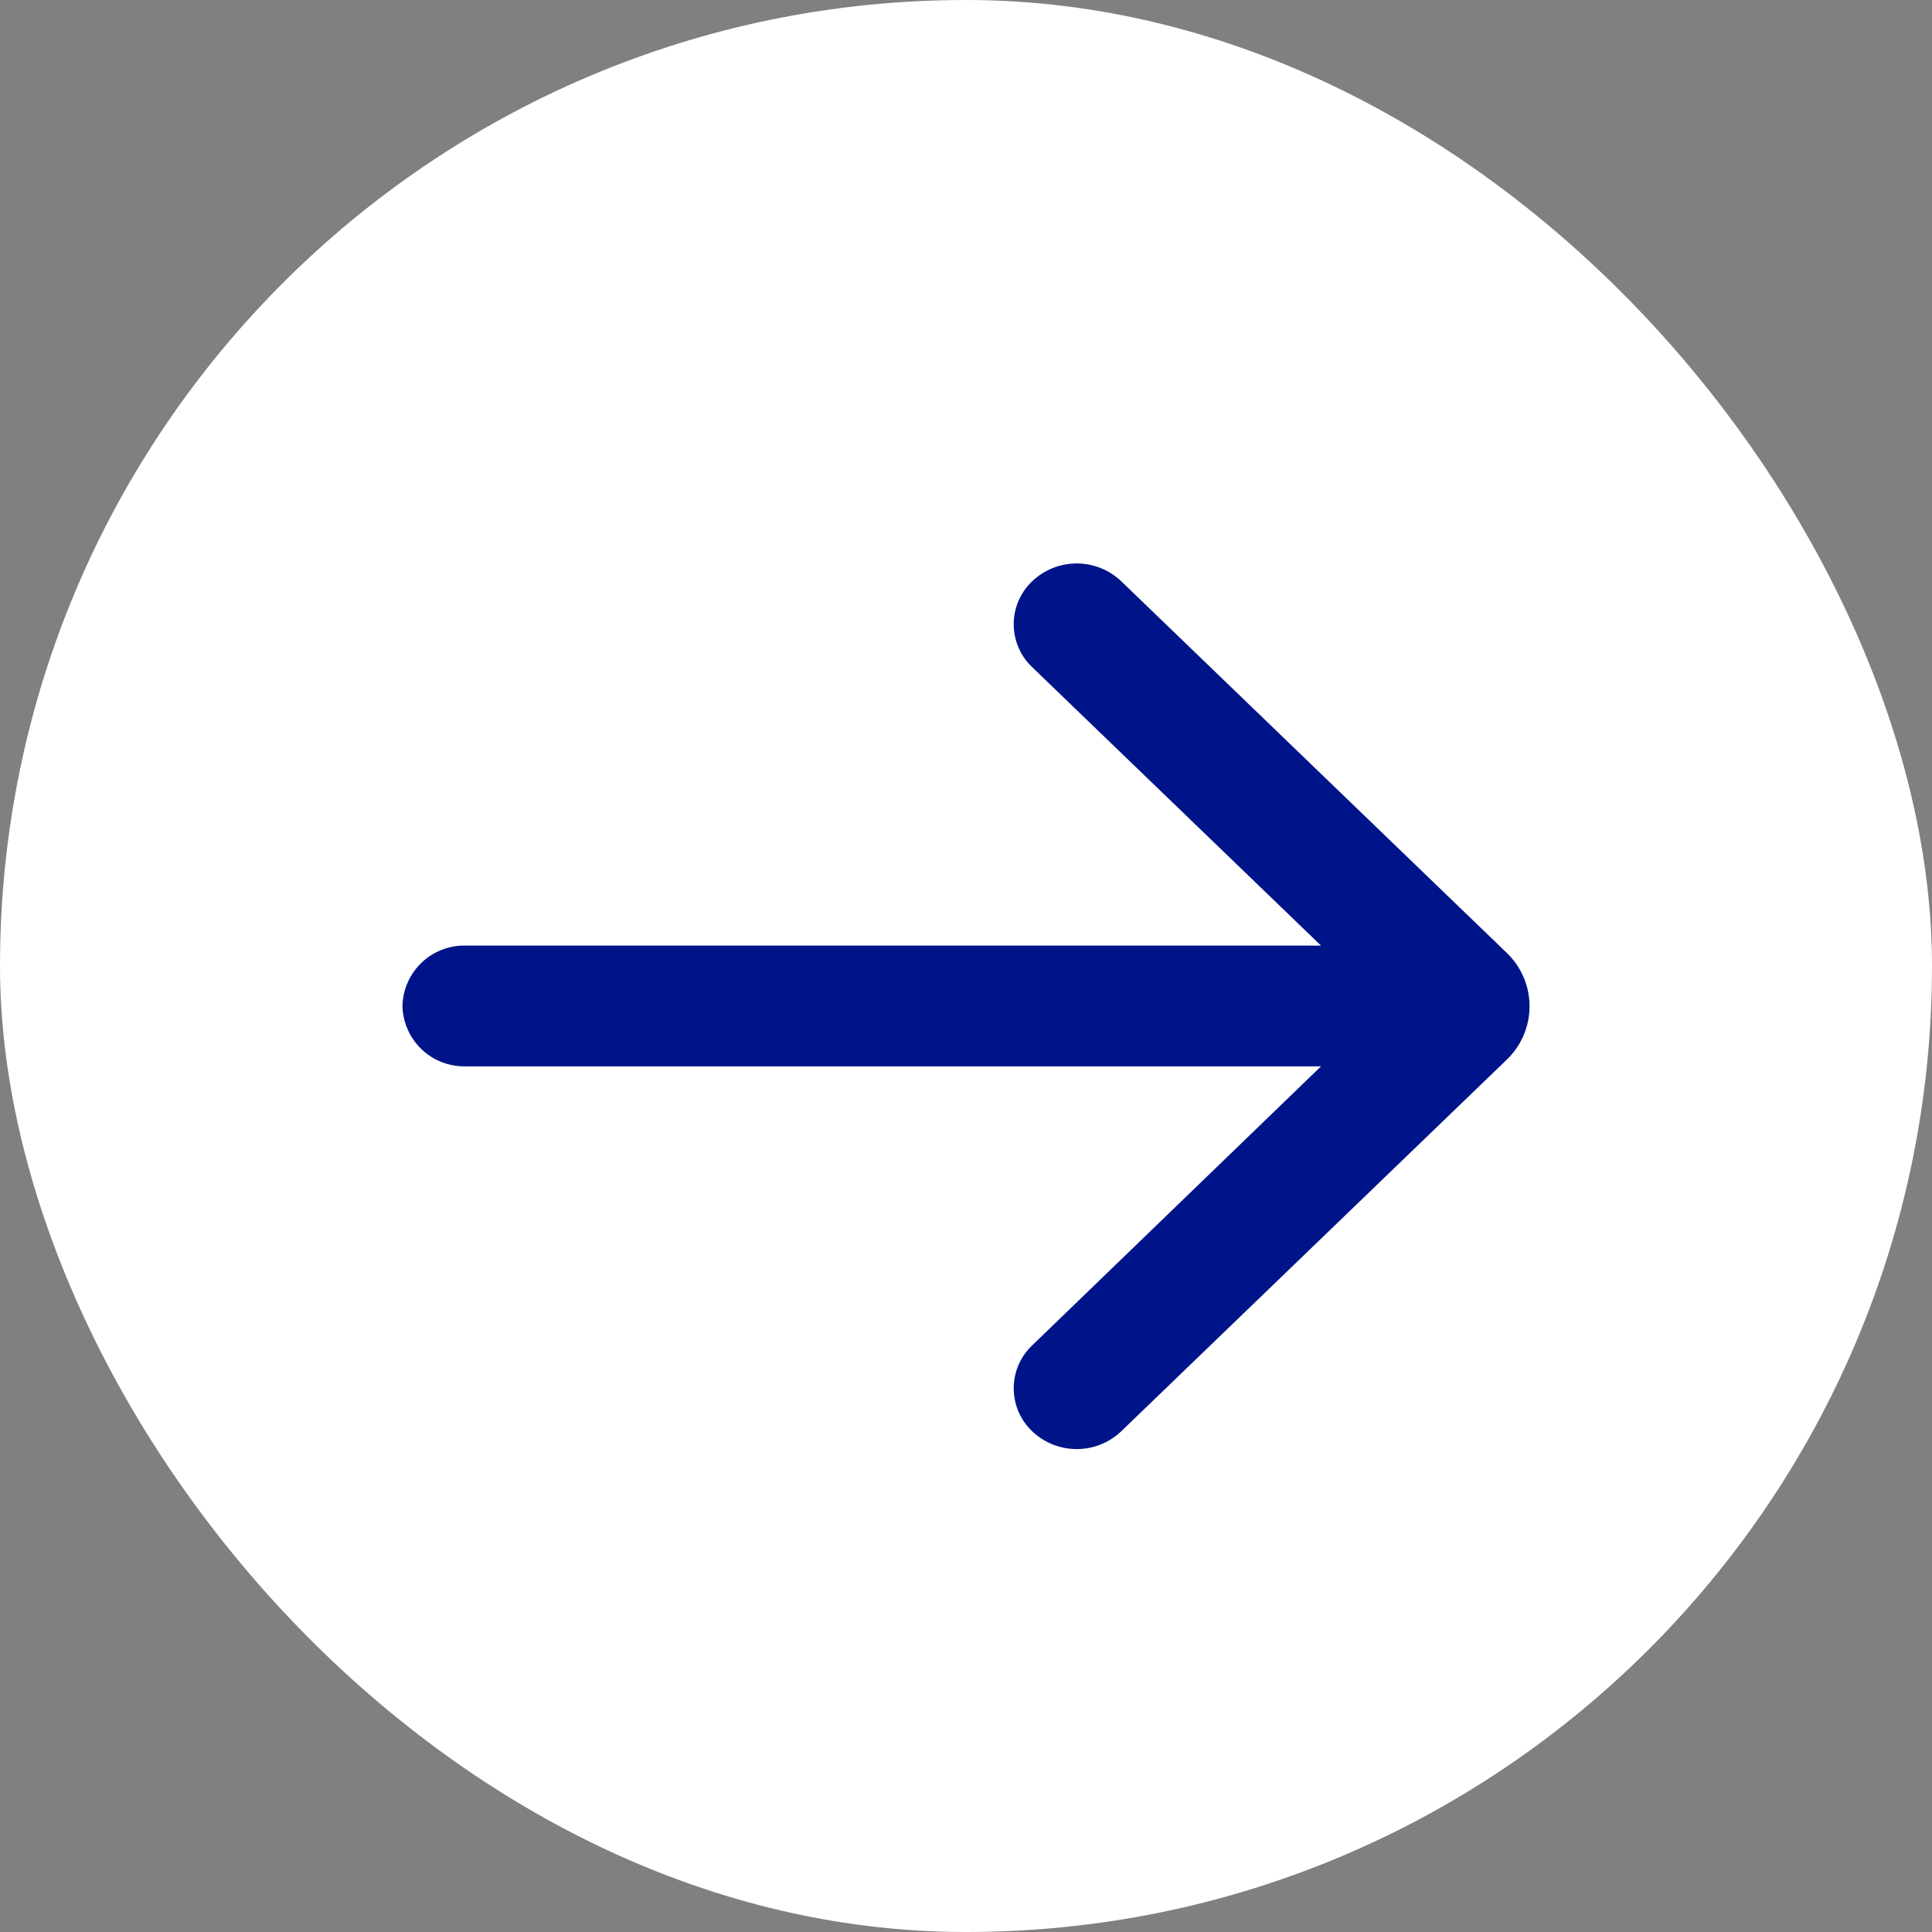 <svg xmlns="http://www.w3.org/2000/svg" width="16" height="16" viewBox="0 0 16 16"><rect x="0" y="0" width="16" height="16" fill="#808080" stroke="none"/><g transform="translate(0)"><rect width="16" height="16" rx="8" transform="translate(0)" fill="#fff"/></g><path d="M5.215,6.475a.49.49,0,0,0,0,.711h0a.535.535,0,0,0,.738,0l3.19-3.075a.613.613,0,0,0,0-.889L5.953.147a.535.535,0,0,0-.738,0h0a.49.49,0,0,0,0,.711L7.607,3.164H.522a.512.512,0,0,0-.522.5H0a.512.512,0,0,0,.522.5H7.607Z" transform="translate(3.333 4.667)" fill="#001489"/></svg>